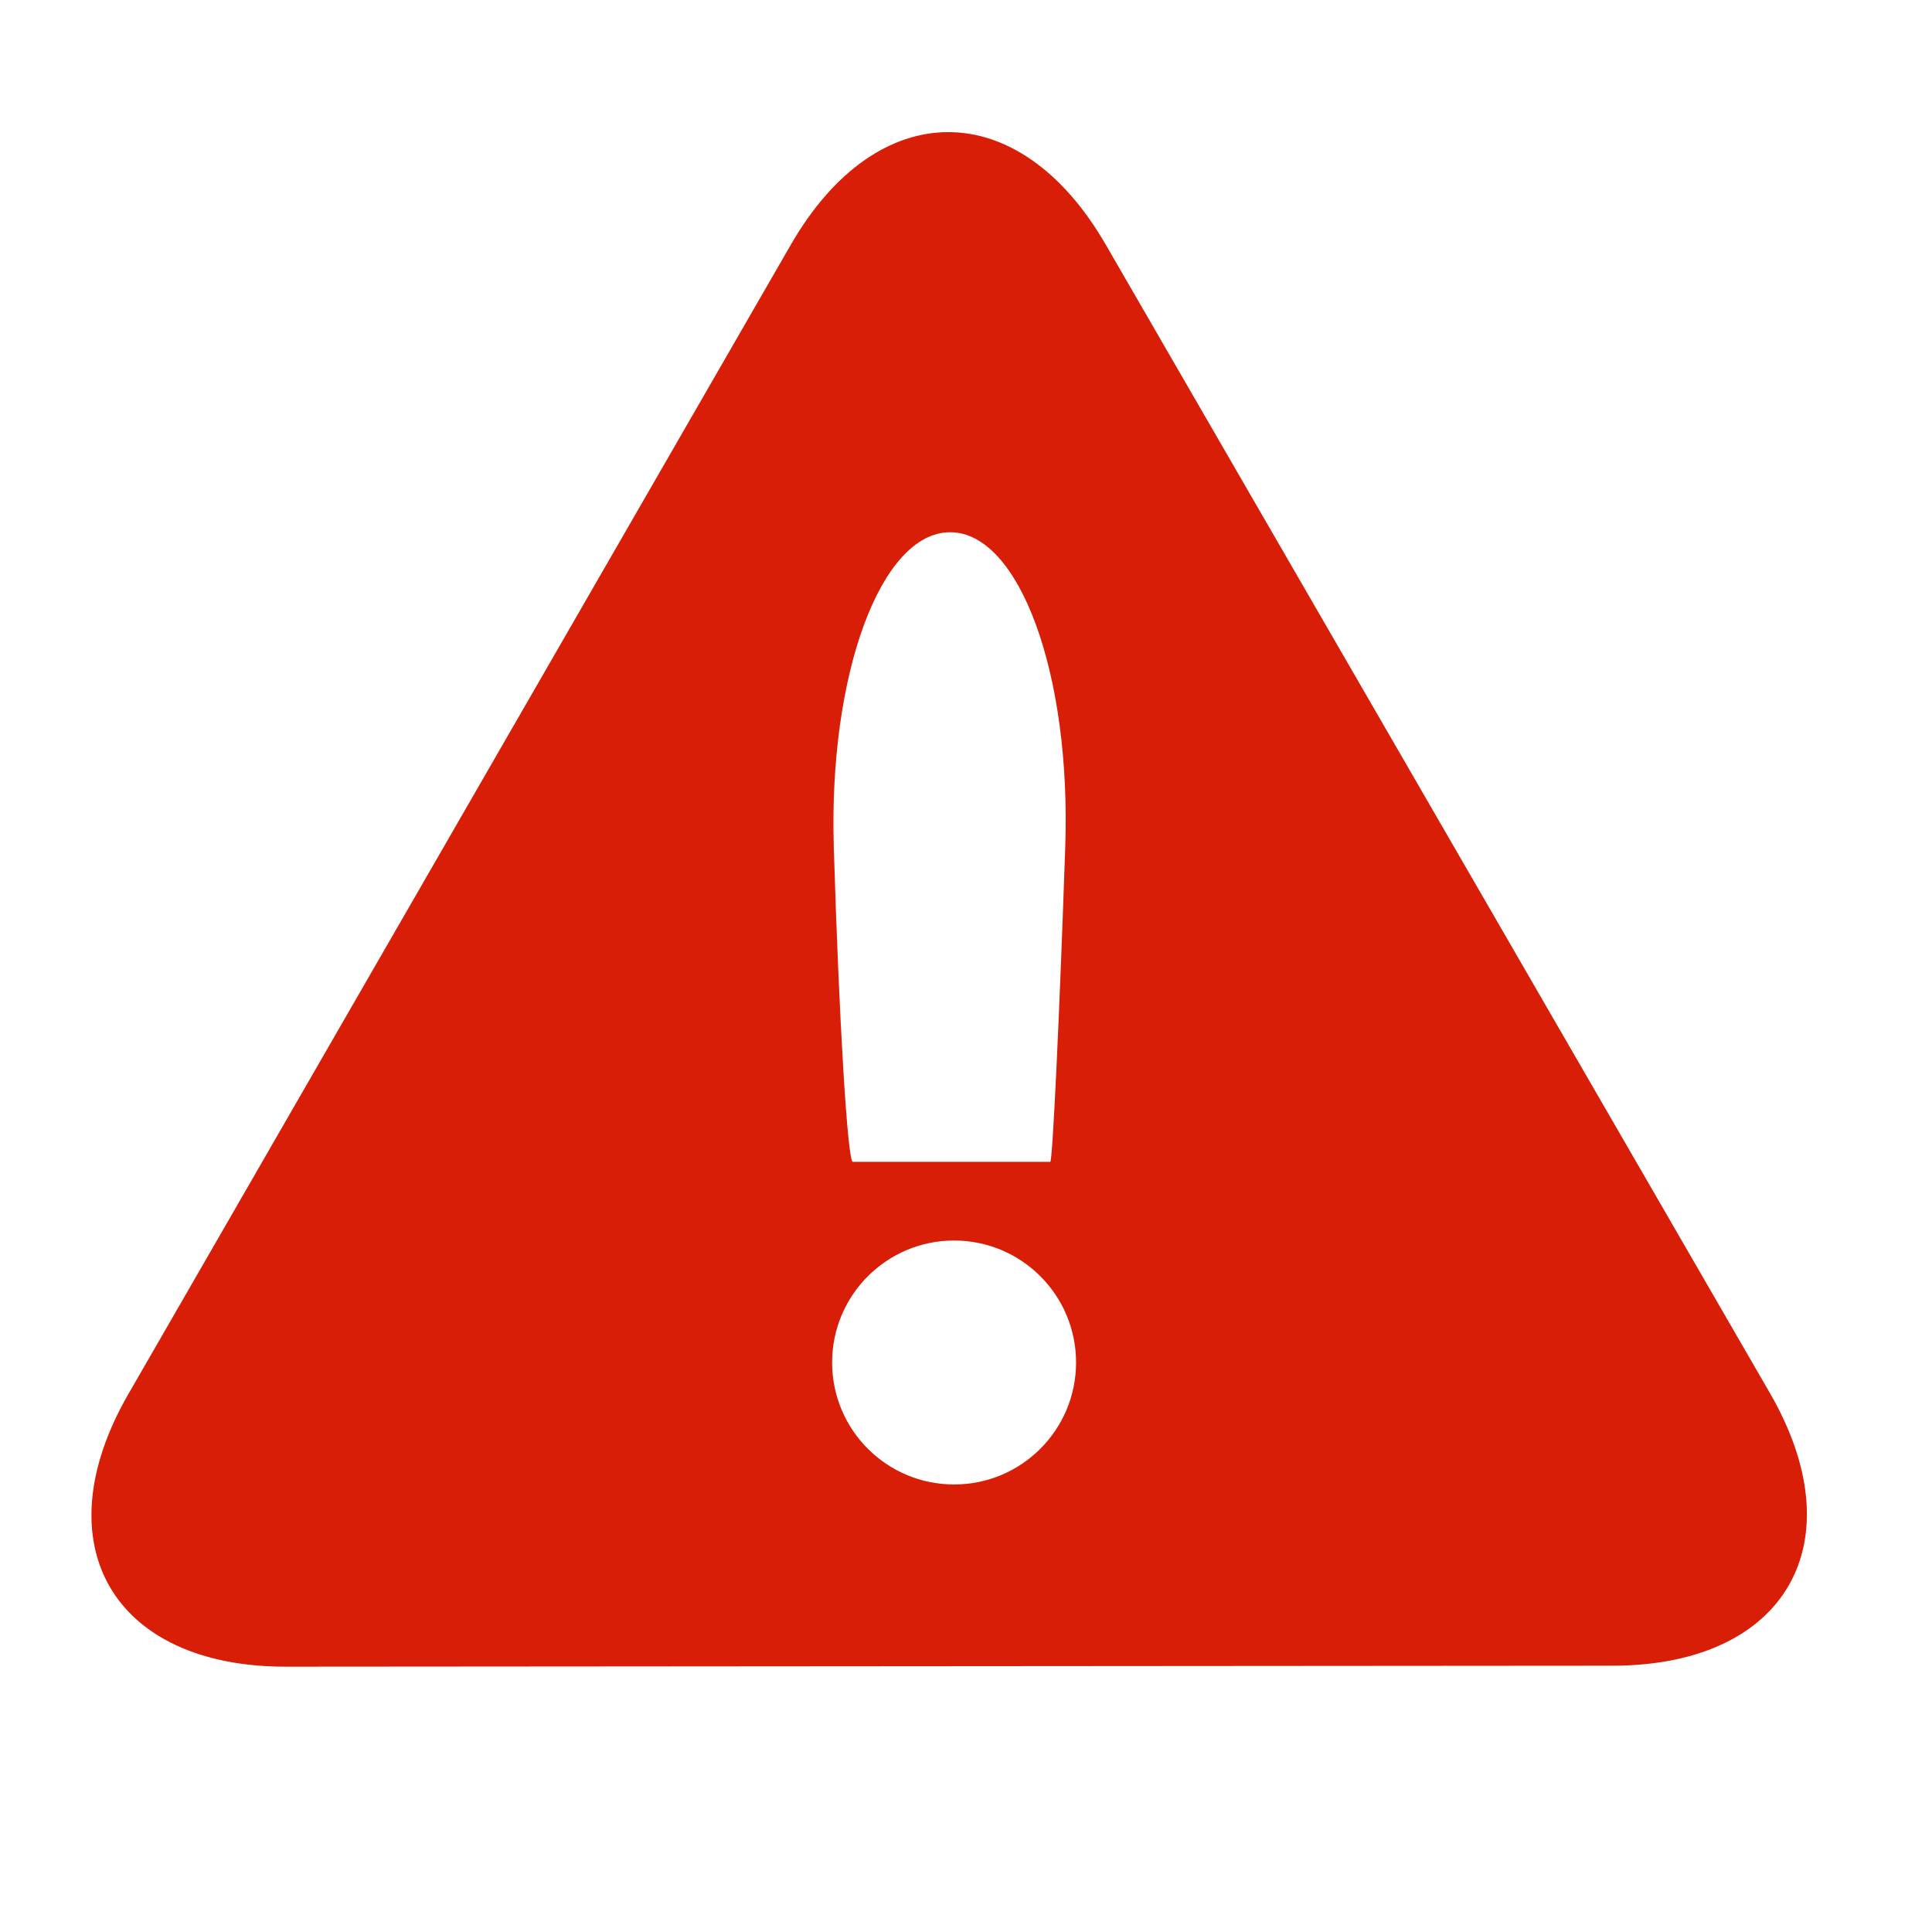 <svg t="1585838232495" class="icon" viewBox="0 0 1024 1024" version="1.1" xmlns="http://www.w3.org/2000/svg" p-id="5971" data-spm-anchor-id="a313x.7781069.0.i10" width="200" height="200"><path d="M854.747 882.857c91.763-0.069 129.253-65.104 83.322-144.538l-352.057-608.749c-45.932-79.436-121.010-79.385-166.846 0.117l-351.157 609.247c-45.831 79.518-8.242 144.506 83.521 144.436l703.214-0.516zM503.606 282.1c36.705 0 64.169 75.045 60.997 166.741v0.199c-3.153 91.713-6.724 166.741-7.94 166.741s-24.126 0-50.921 0c-26.795 0-50.972 0-53.738 0-2.77 0-7.308-75.045-10.080-166.778v-0.149c-2.784-91.716 24.975-166.759 61.682-166.759v0zM441.040 722.15c0-35.723 28.947-64.65 64.65-64.65s64.65 28.93 64.65 64.65c0 35.723-28.947 64.65-64.65 64.65-35.706 0-64.65-28.93-64.65-64.65v0z" p-id="5972" fill="#d81e06"></path></svg>